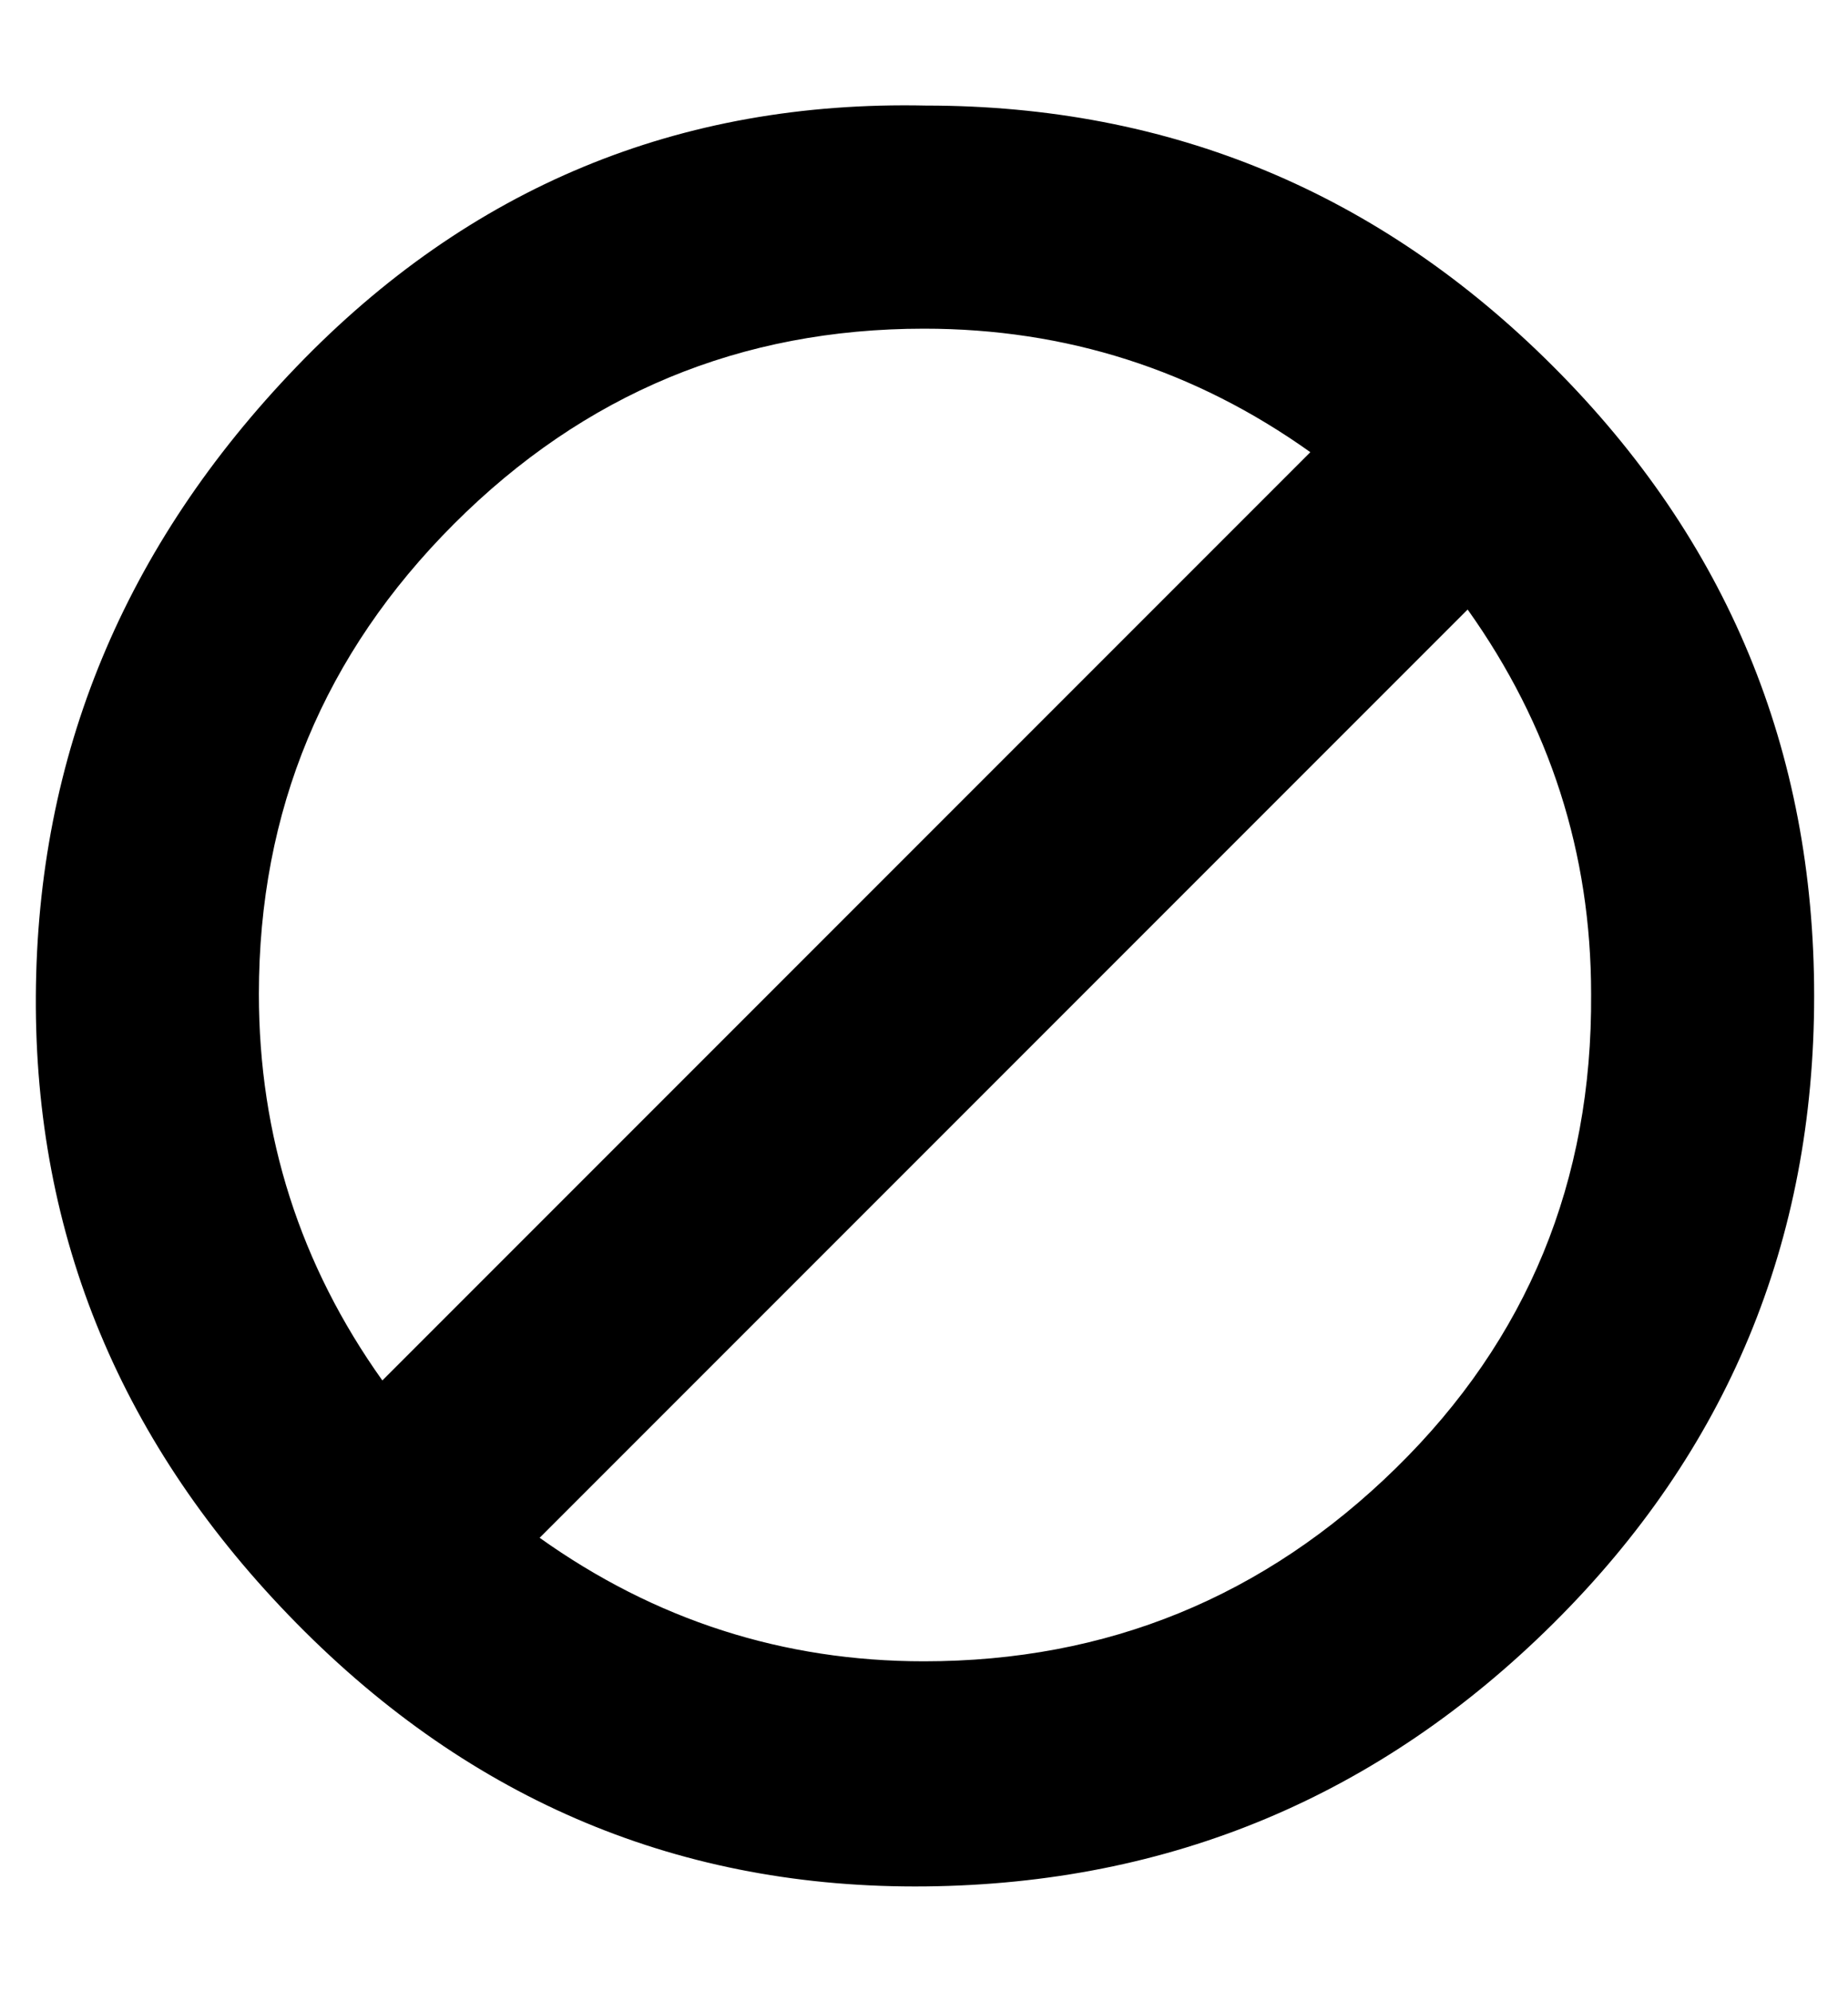 <svg viewBox="0 0 928 1000" xmlns="http://www.w3.org/2000/svg"><path fill="currentColor" d="M465 53q184 0 315 131t131 316t-131 315t-315 132t-316 -132t-131 -315t131 -316t316 -131zm-1 112q-138 0 -236 98t-98 236q0 107 62 194l466 -466q-87 -62 -194 -62zm0 669q138 0 237 -97t98 -238q0 -106 -62 -193l-466 466q87 62 193 62z" /></svg>
